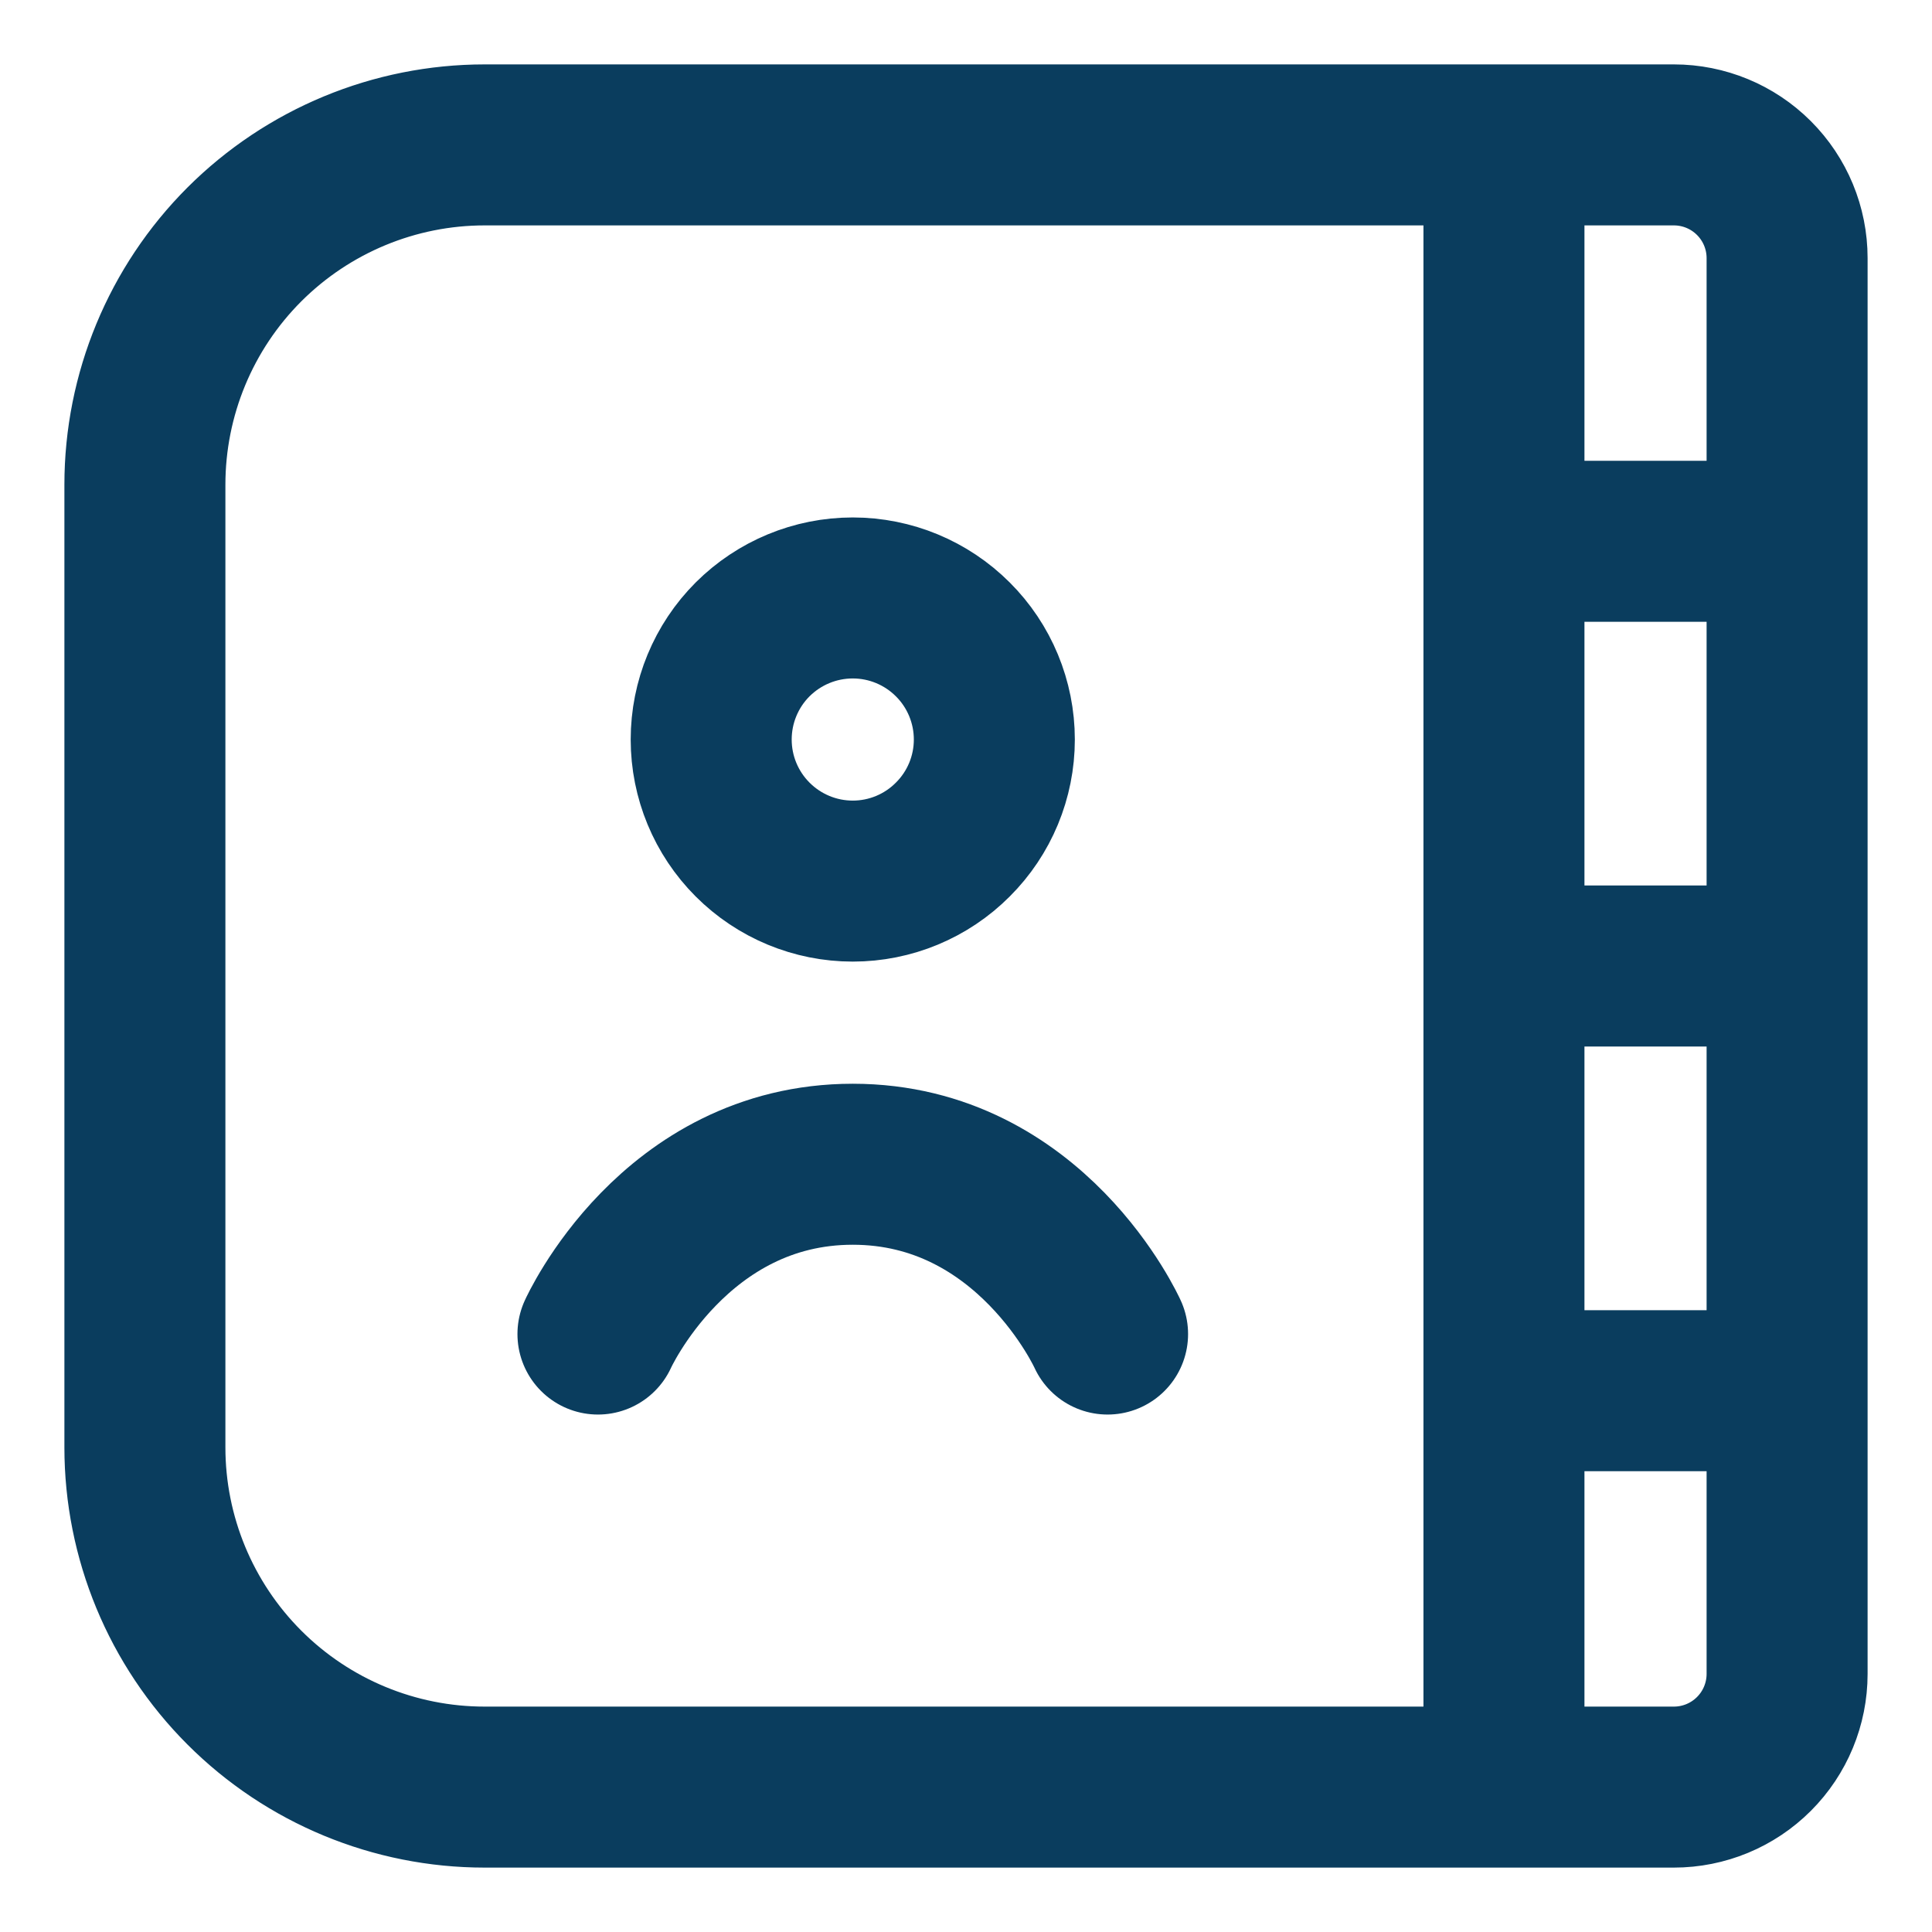 <svg width="18" height="18" viewBox="0 0 18 18" fill="none" xmlns="http://www.w3.org/2000/svg">
<g clip-path="url(#clip0_3_1795)">
<path d="M14.012 1.35H15.595C15.875 1.35 16.143 1.461 16.341 1.659C16.539 1.857 16.65 2.125 16.65 2.405V5.043M14.012 1.35H4.515C3.676 1.35 2.871 1.684 2.277 2.277C1.683 2.871 1.35 3.676 1.35 4.516V13.485C1.35 14.324 1.683 15.129 2.277 15.723C2.871 16.317 3.676 16.65 4.515 16.65H14.012M14.012 1.35V5.043M16.65 5.043H14.012M16.65 5.043V9M14.012 16.65H15.595C15.875 16.65 16.143 16.539 16.341 16.341C16.539 16.143 16.65 15.875 16.65 15.595V12.957M14.012 16.65V12.957M14.012 5.043V9M16.65 12.957H14.012M16.65 12.957V9M14.012 12.957V9M14.012 9H16.65M5.571 12.429C5.571 12.429 6.283 10.847 7.945 10.847C9.607 10.847 10.319 12.429 10.319 12.429M9.264 6.89C9.264 7.24 9.125 7.575 8.877 7.822C8.63 8.07 8.295 8.209 7.945 8.209C7.595 8.209 7.26 8.07 7.012 7.822C6.765 7.575 6.626 7.24 6.626 6.89C6.626 6.54 6.765 6.204 7.012 5.957C7.26 5.71 7.595 5.571 7.945 5.571C8.295 5.571 8.63 5.71 8.877 5.957C9.125 6.204 9.264 6.54 9.264 6.89Z" stroke="#0A3D5E" stroke-width="1.5" stroke-linecap="round" stroke-linejoin="round"/>
</g>
<defs>
<clipPath id="clip0_3_1795">
<rect width="18" height="18" fill="white"/>
</clipPath>
</defs>
</svg>

